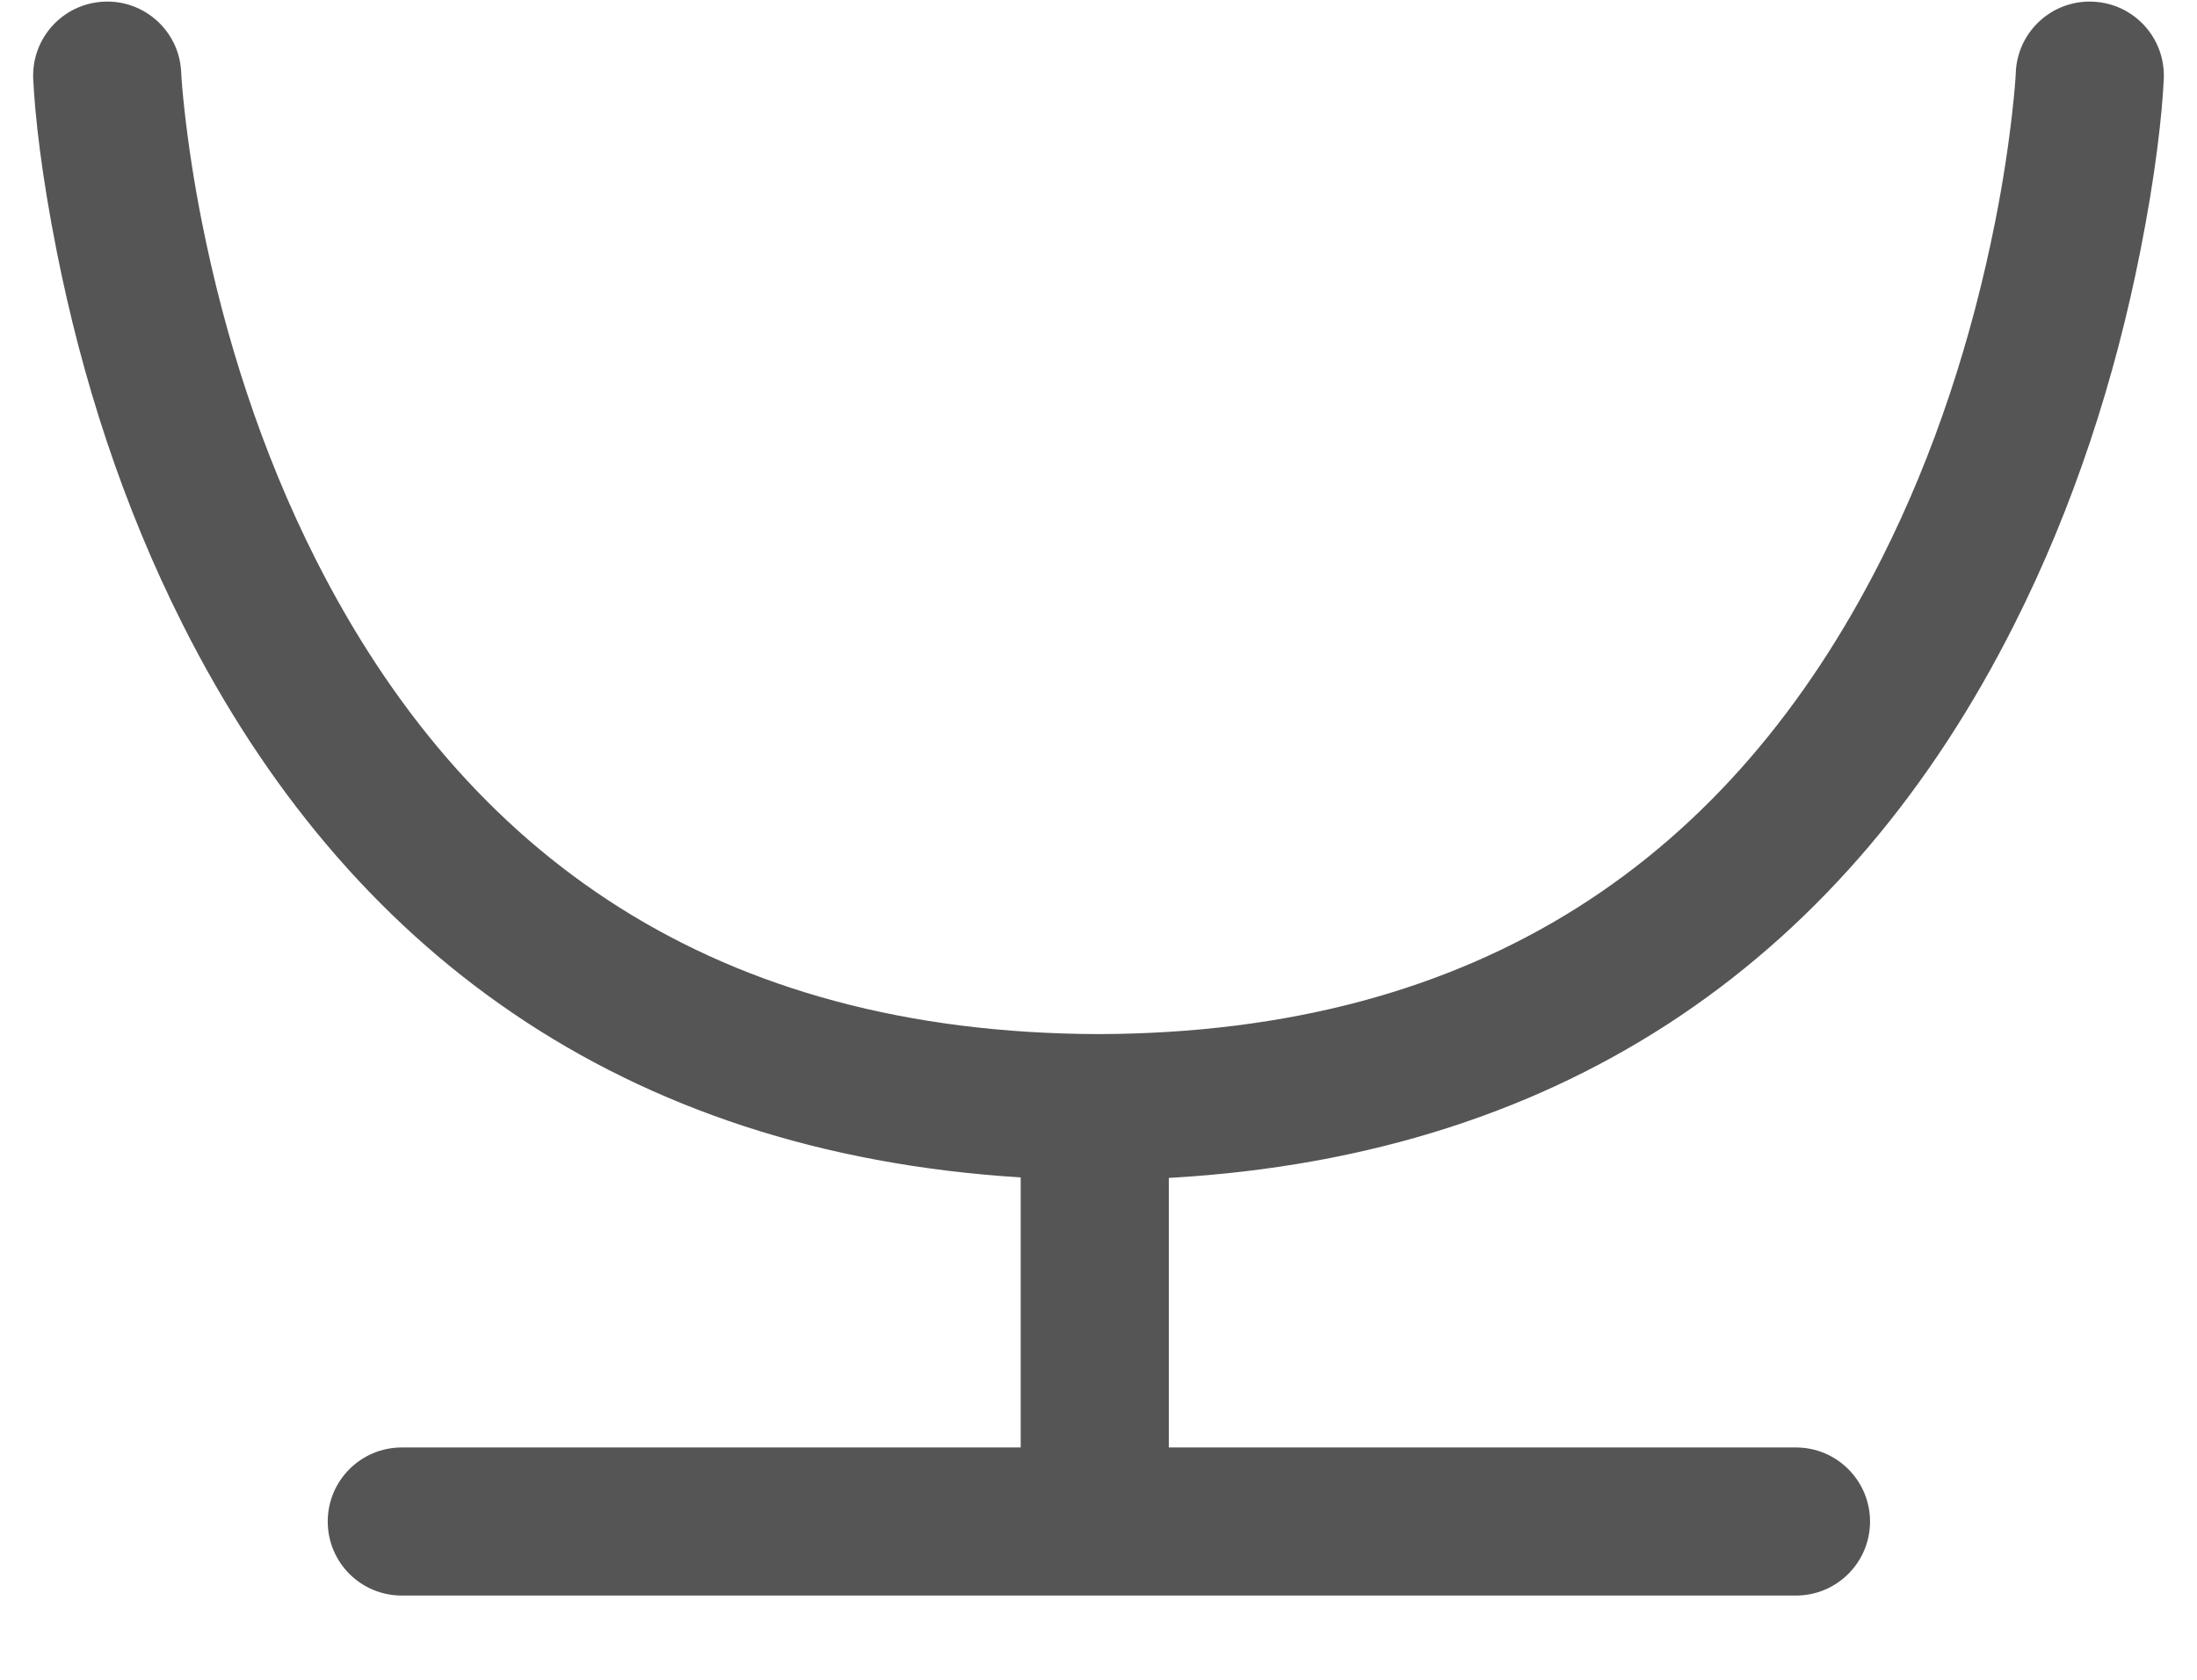 ﻿<?xml version="1.0" encoding="utf-8"?>
<svg version="1.1" xmlns:xlink="http://www.w3.org/1999/xlink" width="17px" height="13px" xmlns="http://www.w3.org/2000/svg">
  <g transform="matrix(1 0 0 1 -37 -512 )">
    <path d="M 16.743 0.611  C 16.757 0.295  16.513 0.027  16.196 0.013  C 15.88 -0.002  15.612 0.243  15.598 0.559  C 15.596 0.609  15.588 0.714  15.571 0.865  C 15.542 1.123  15.499 1.411  15.437 1.722  C 15.26 2.611  14.975 3.5  14.56 4.323  C 13.396 6.631  11.461 7.994  8.5 8.003  C 5.539 7.994  3.604 6.631  2.44 4.323  C 2.025 3.5  1.74 2.611  1.563 1.722  C 1.501 1.411  1.458 1.123  1.429 0.865  C 1.412 0.714  1.404 0.609  1.402 0.559  C 1.388 0.243  1.12 -0.002  0.804 0.013  C 0.487 0.027  0.243 0.295  0.257 0.611  C 0.27 0.888  0.321 1.353  0.439 1.945  C 0.634 2.93  0.95 3.915  1.417 4.839  C 2.682 7.349  4.81 8.92  7.898 9.112  L 7.898 11.202  L 3.109 11.202  C 2.792 11.202  2.536 11.459  2.536 11.775  C 2.536 12.092  2.792 12.348  3.109 12.348  L 13.897 12.348  C 14.213 12.348  14.47 12.092  14.47 11.775  C 14.47 11.459  14.213 11.202  13.897 11.202  L 9.044 11.202  L 9.044 9.116  C 12.164 8.94  14.31 7.365  15.583 4.839  C 16.05 3.915  16.366 2.93  16.561 1.945  C 16.679 1.353  16.73 0.888  16.743 0.611  Z " fill-rule="nonzero" fill="#555555" stroke="none" transform="matrix(1 0 0 1 37 512 )" />
  </g>
</svg>